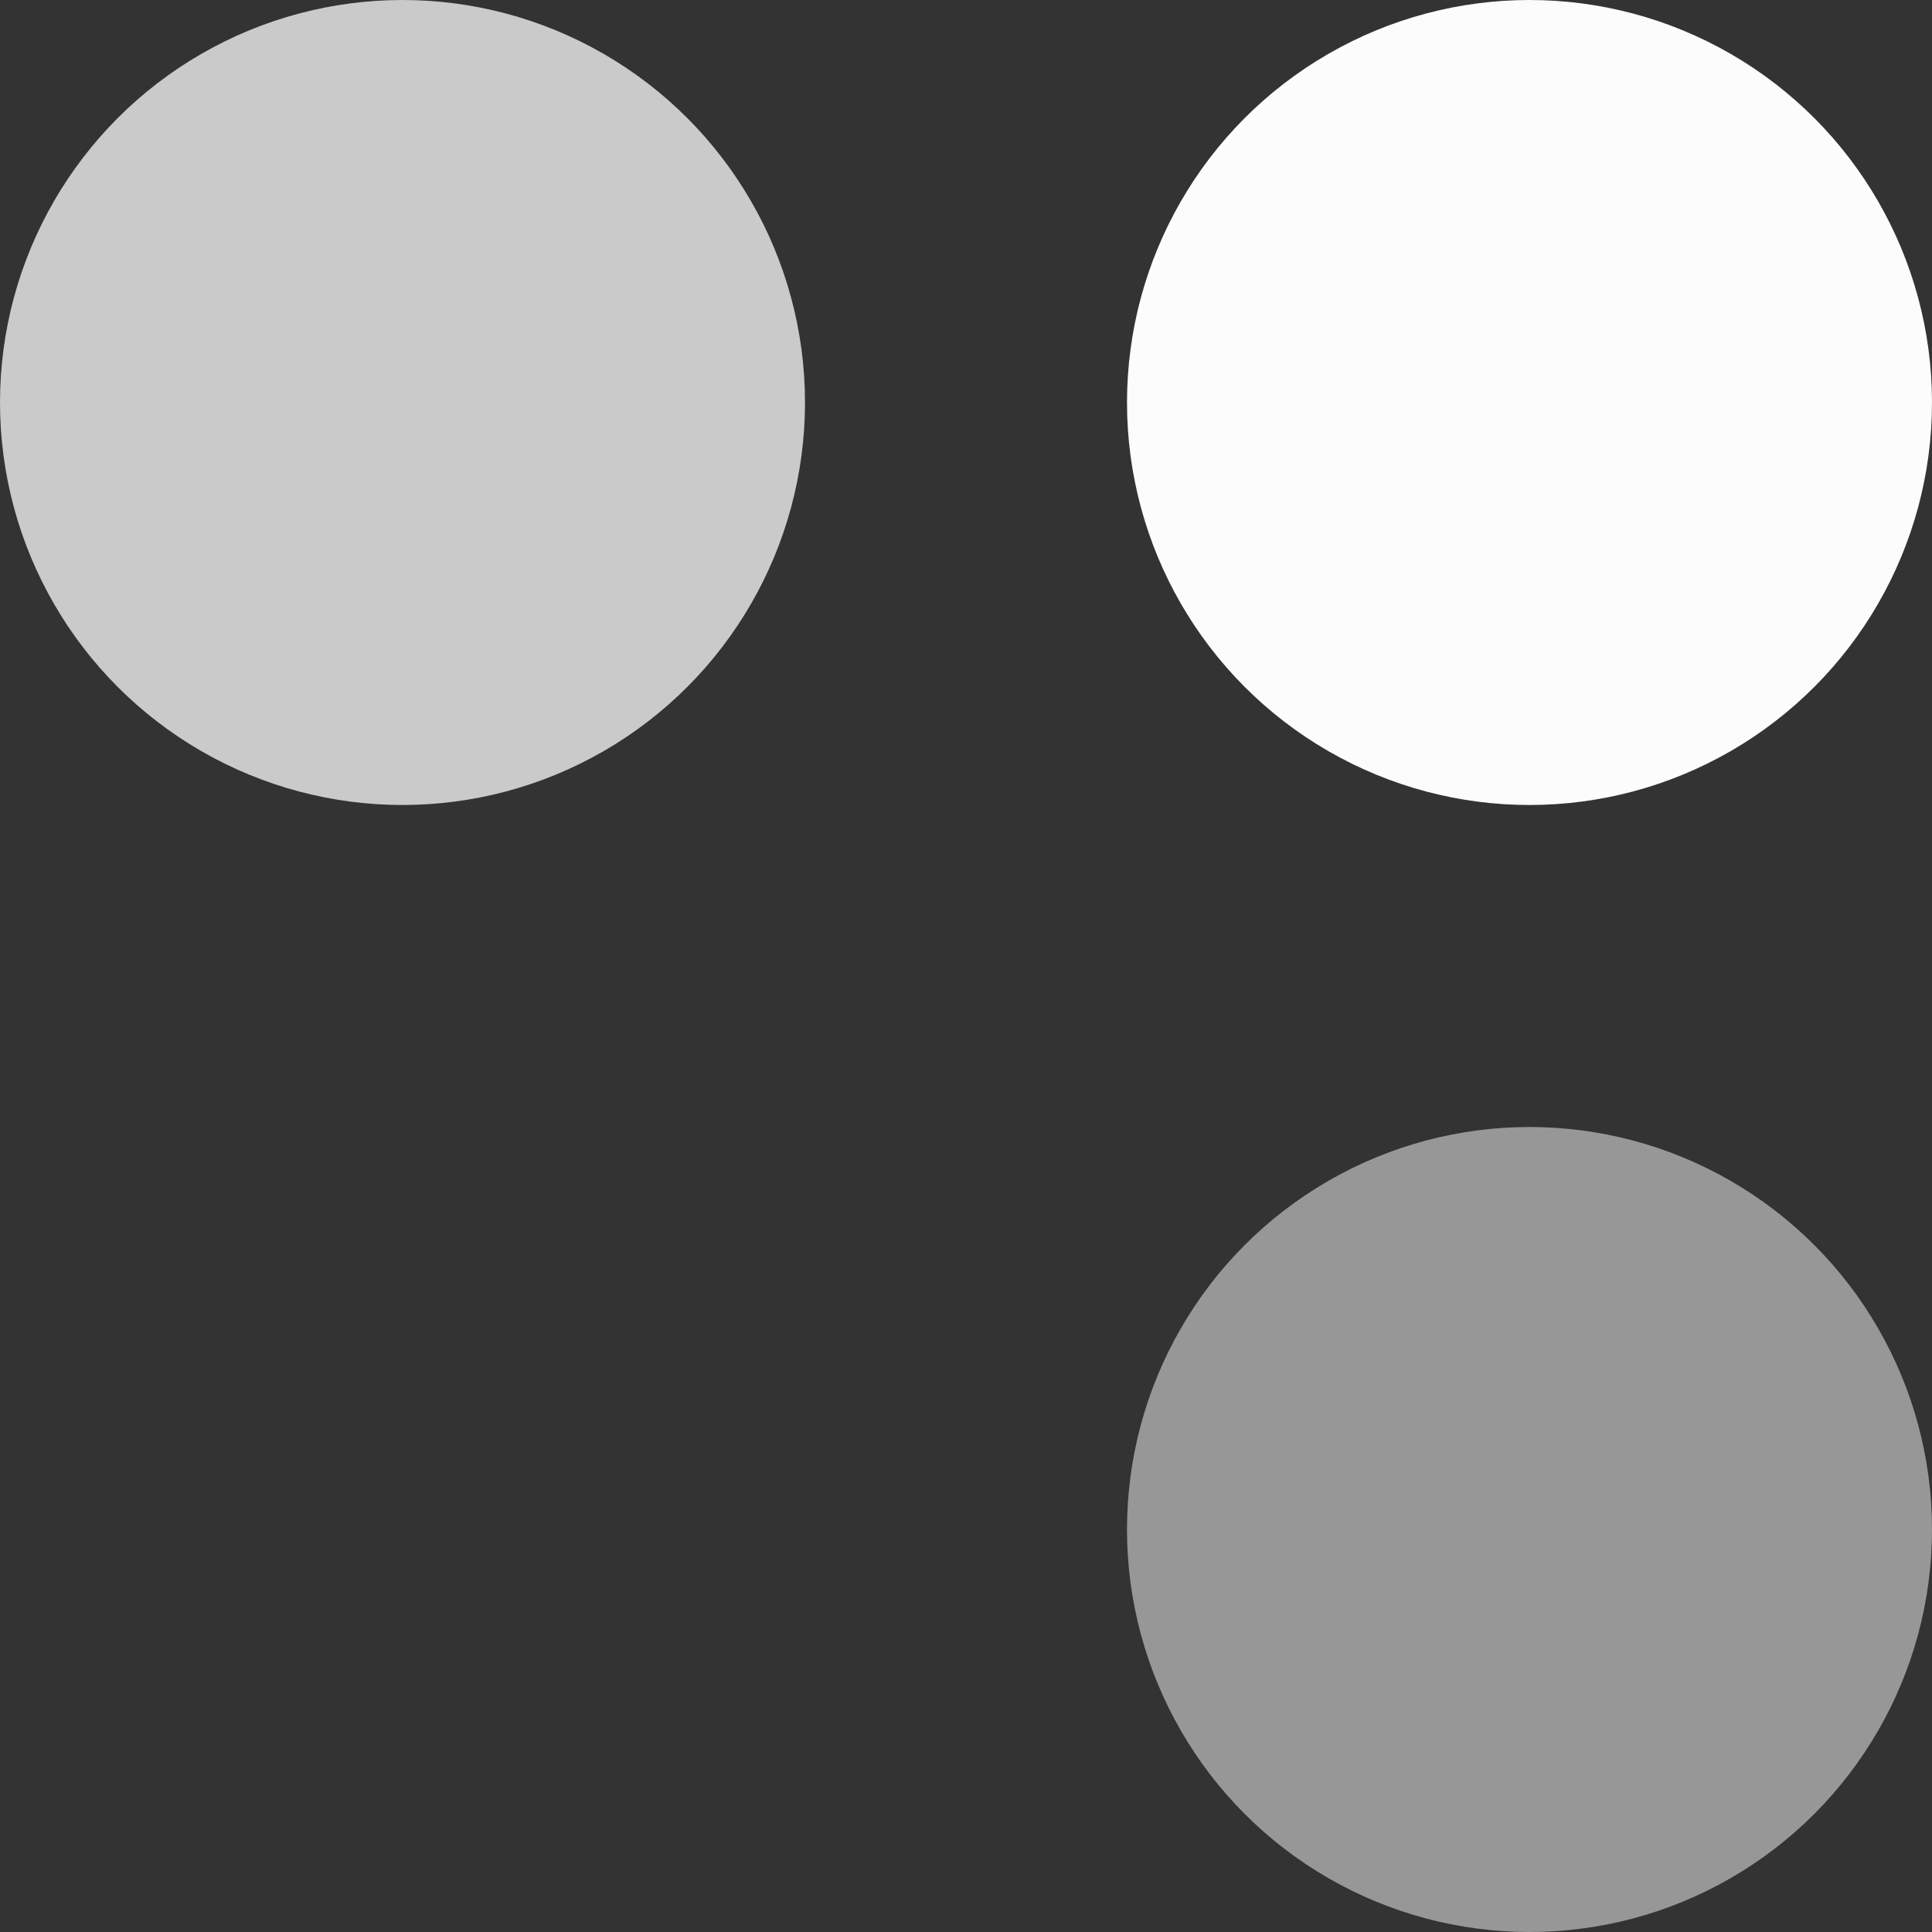<svg width="48" height="48" viewBox="0 0 48 48" fill="none" xmlns="http://www.w3.org/2000/svg">
<rect x="0" y="0" width="48" height="48" fill="#333333" stroke="none"/>
<circle cx="38" cy="10" r="10" fill="#FCFCFC"/>
<circle cx="38" cy="38" r="10" fill="#FCFCFC" fill-opacity="0.5"/>
<circle cx="10" cy="10" r="10" fill="#FCFCFC" fill-opacity="0.75"/>
</svg>
